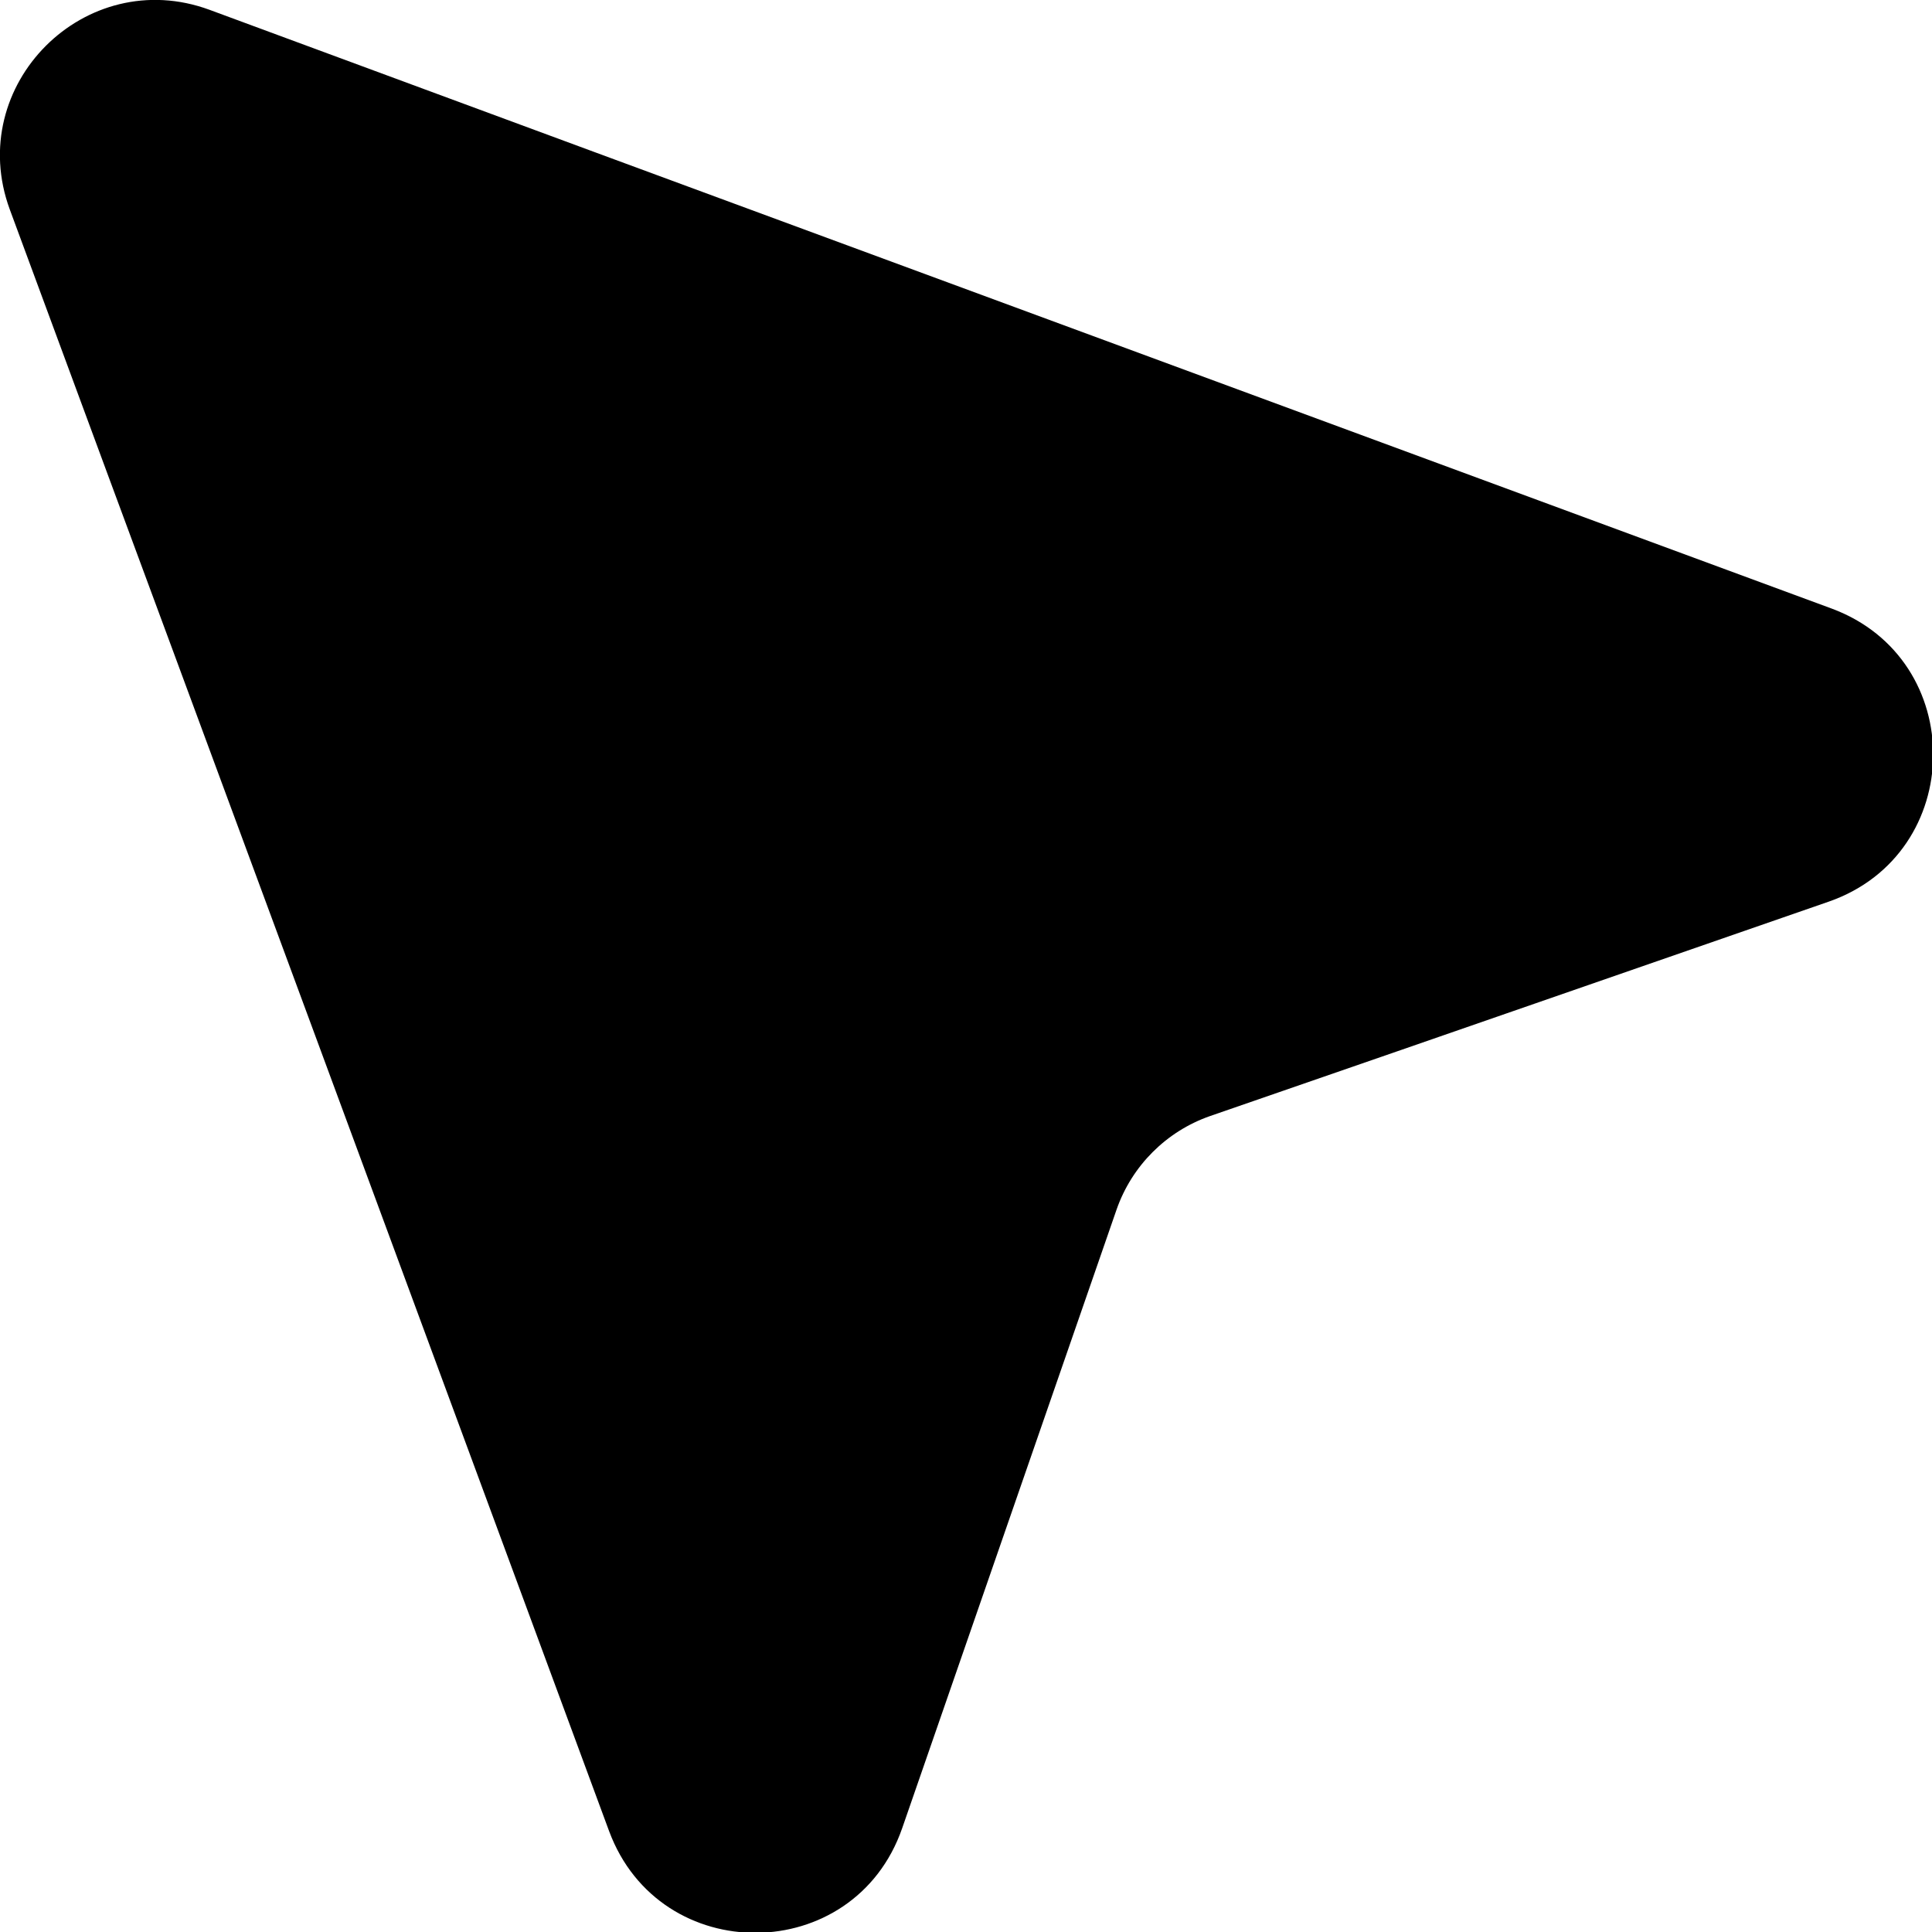 <?xml version="1.0" encoding="utf-8"?>
<!-- Generator: Adobe Illustrator 25.2.0, SVG Export Plug-In . SVG Version: 6.00 Build 0)  -->
<svg version="1.1" id="Layer_1" xmlns="http://www.w3.org/2000/svg" xmlns:xlink="http://www.w3.org/1999/xlink" x="0px" y="0px"
	 viewBox="0 0 354 354" style="enable-background:new 0 0 354 354;" xml:space="preserve">
<path d="M1.8,38.4c-8.4-22.8,13.8-45,36.6-36.6c74.1,27.4,15.9,5.9,297.2,109.7c25.1,9.3,24.7,44.9-0.5,53.7
	c-68.4,23.7-51.2,17.8-113.4,39.3c-8,2.8-14.3,9.1-17.1,17.1L165.3,335c-8.8,25.3-44.4,25.6-53.7,0.5C8.4,56.1,38.7,138.3,1.8,38.4
	L1.8,38.4z"/>
</svg>
